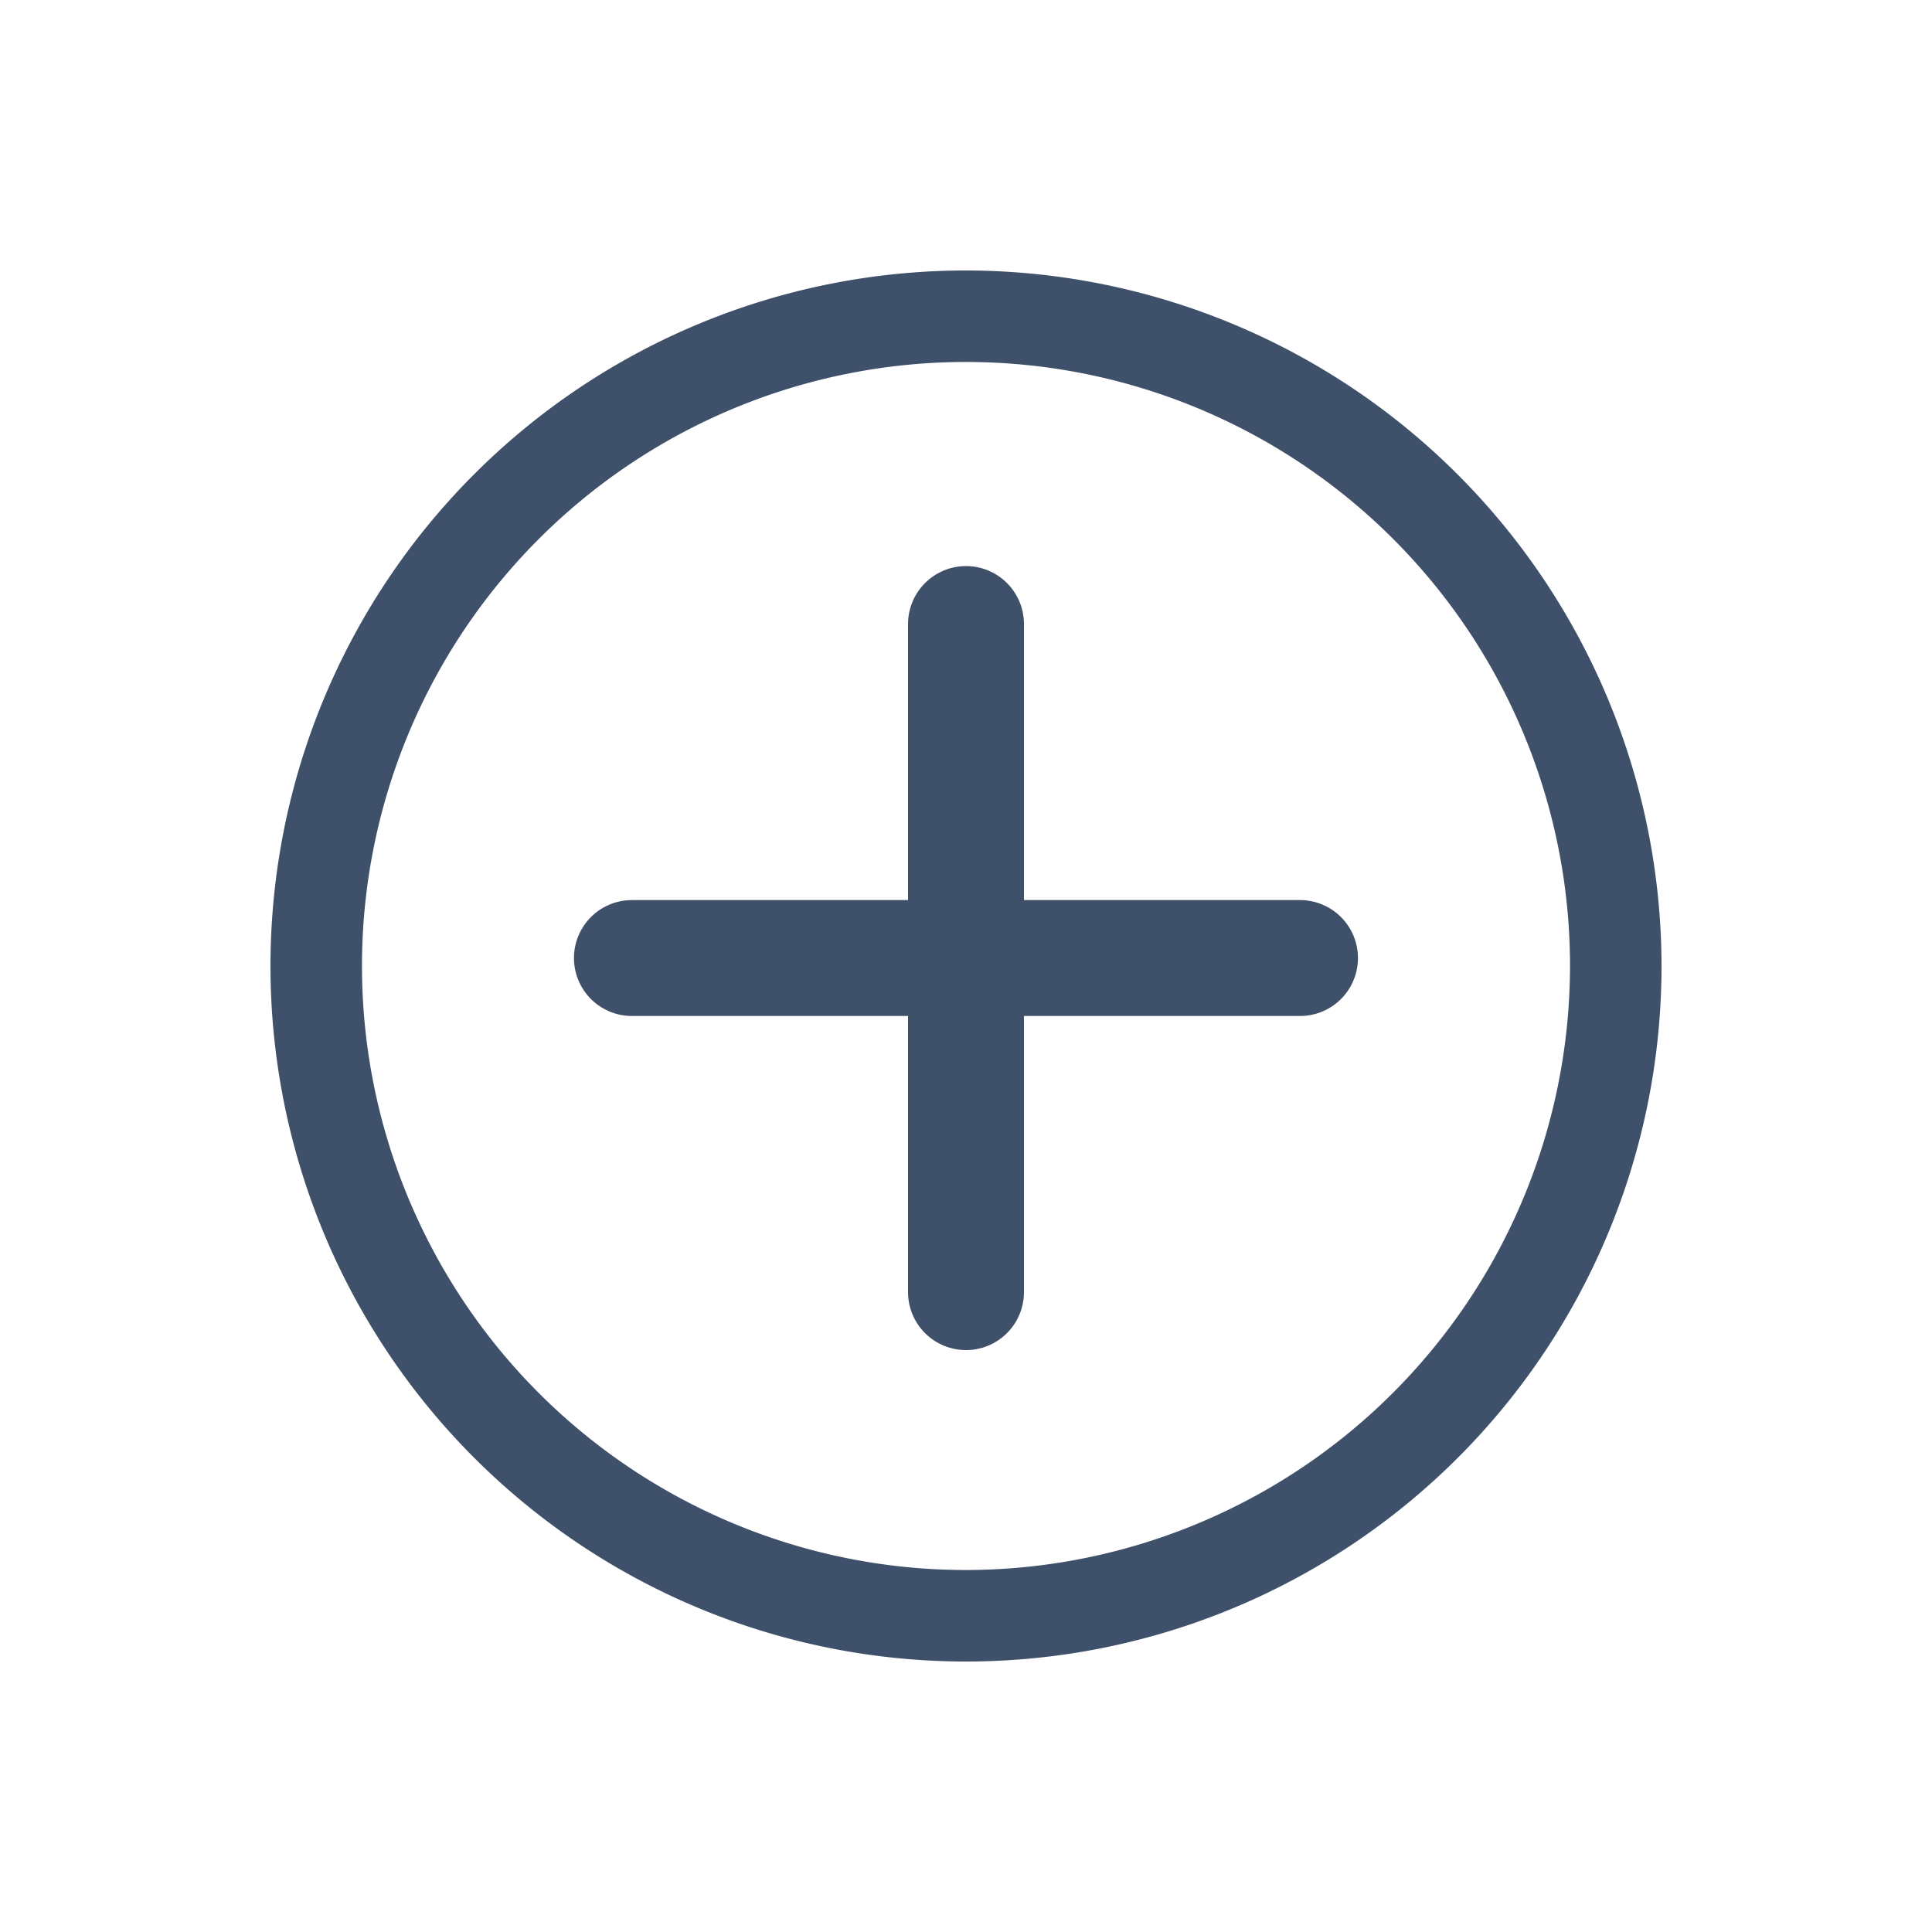<svg xmlns="http://www.w3.org/2000/svg" width="25" height="25" viewBox="0 0 25 25">
  <g id="ic_plus" transform="translate(-19.426 -276.5)">
    <path id="Trazado_11" data-name="Trazado 11" d="M298.926,105a9,9,0,1,0,9,9,9.01,9.01,0,0,0-9-9m0,16.816A7.816,7.816,0,1,1,306.742,114a7.825,7.825,0,0,1-7.816,7.816" transform="translate(-267 175)" fill="#3f506a" stroke="rgba(0,0,0,0)" stroke-miterlimit="10" stroke-width="7"/>
    <path id="Trazado_605" data-name="Trazado 605" d="M-8008,4632.671v8.645" transform="translate(8039.926 -4348.096)" fill="none" stroke="#3f506a" stroke-linecap="round" stroke-miterlimit="10" stroke-width="1.5"/>
    <path id="Trazado_606" data-name="Trazado 606" d="M-8008,4632.671v8.645" transform="translate(4668.919 8296.897) rotate(90)" fill="none" stroke="#3f506a" stroke-linecap="round" stroke-miterlimit="10" stroke-width="1.5"/>
  </g>
</svg>

